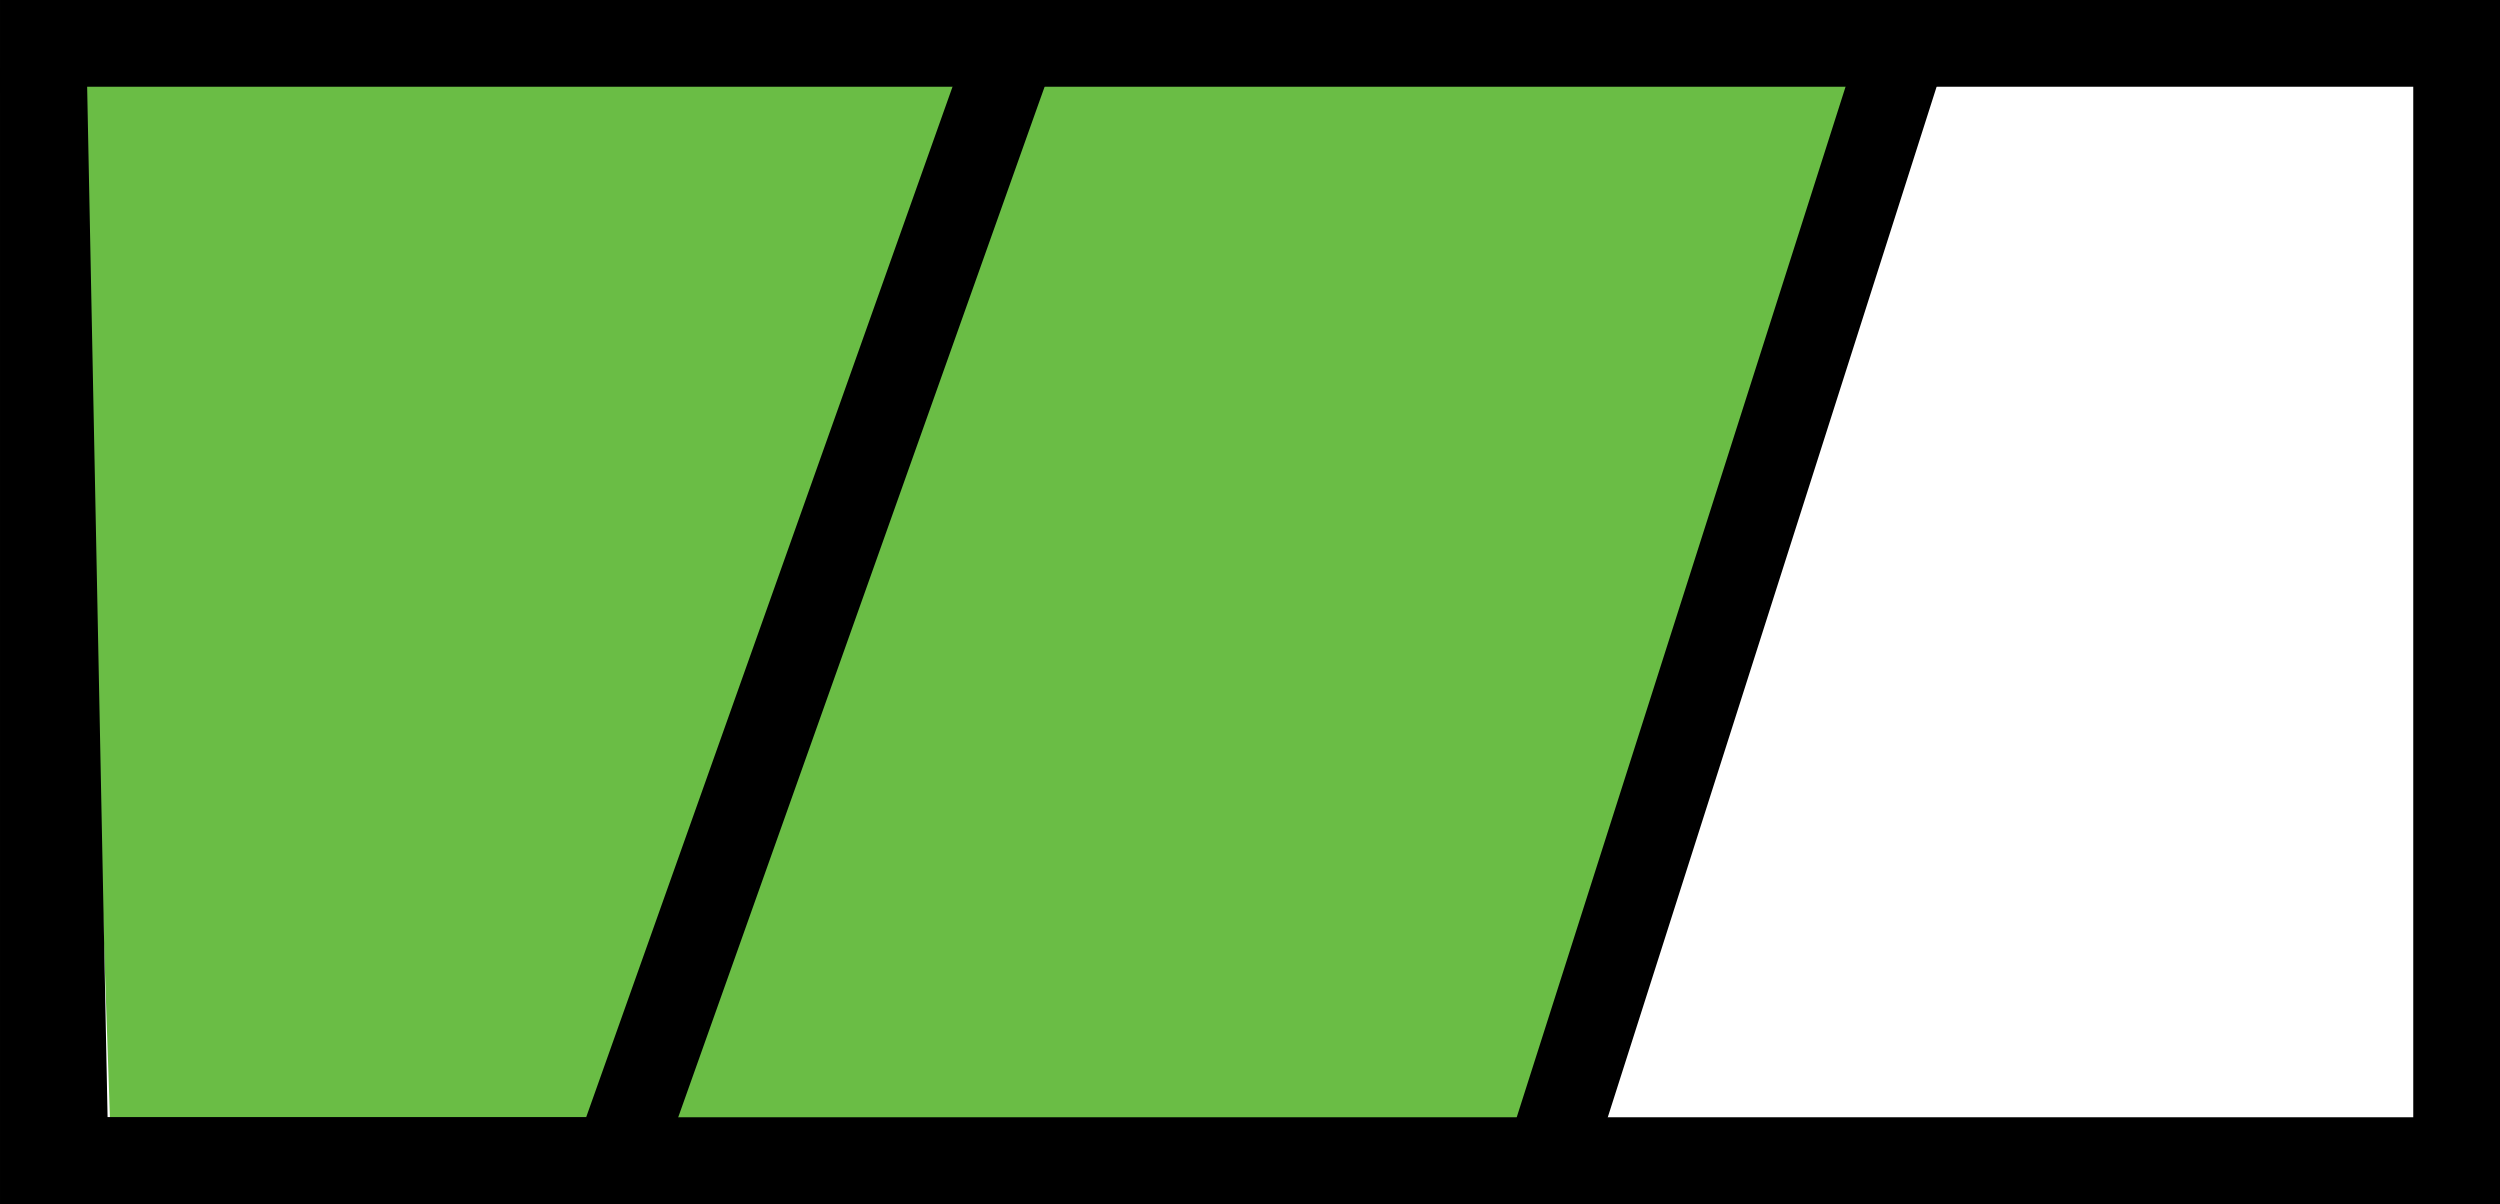<svg id="Layer_1" data-name="Layer 1" xmlns="http://www.w3.org/2000/svg" viewBox="0 0 28.82 13.88"><defs><style>.cls-1{fill:#6abd45;}.cls-2{fill:none;stroke:#000;stroke-miterlimit:10;}</style></defs><title>good</title><polygon class="cls-1" points="0.86 0.94 1.27 12.96 13.33 12.96 21.96 0.94 0.86 0.94"/><polyline class="cls-1" points="11.41 13.24 17.85 13.24 21.55 1.15"/><rect class="cls-2" x="9.56" y="2.09" width="12.88" height="27.82" transform="translate(30.41 -9.06) rotate(90)"/><line class="cls-2" x1="21.96" y1="0.5" x2="17.85" y2="13.38"/><polyline class="cls-2" points="0.5 0.77 0.75 13.38 7.11 13.38 11.49 1.06 11.69 0.5"/><path class="cls-2" d="M3.34,9.83" transform="translate(-1.59 -9.06)"/></svg>